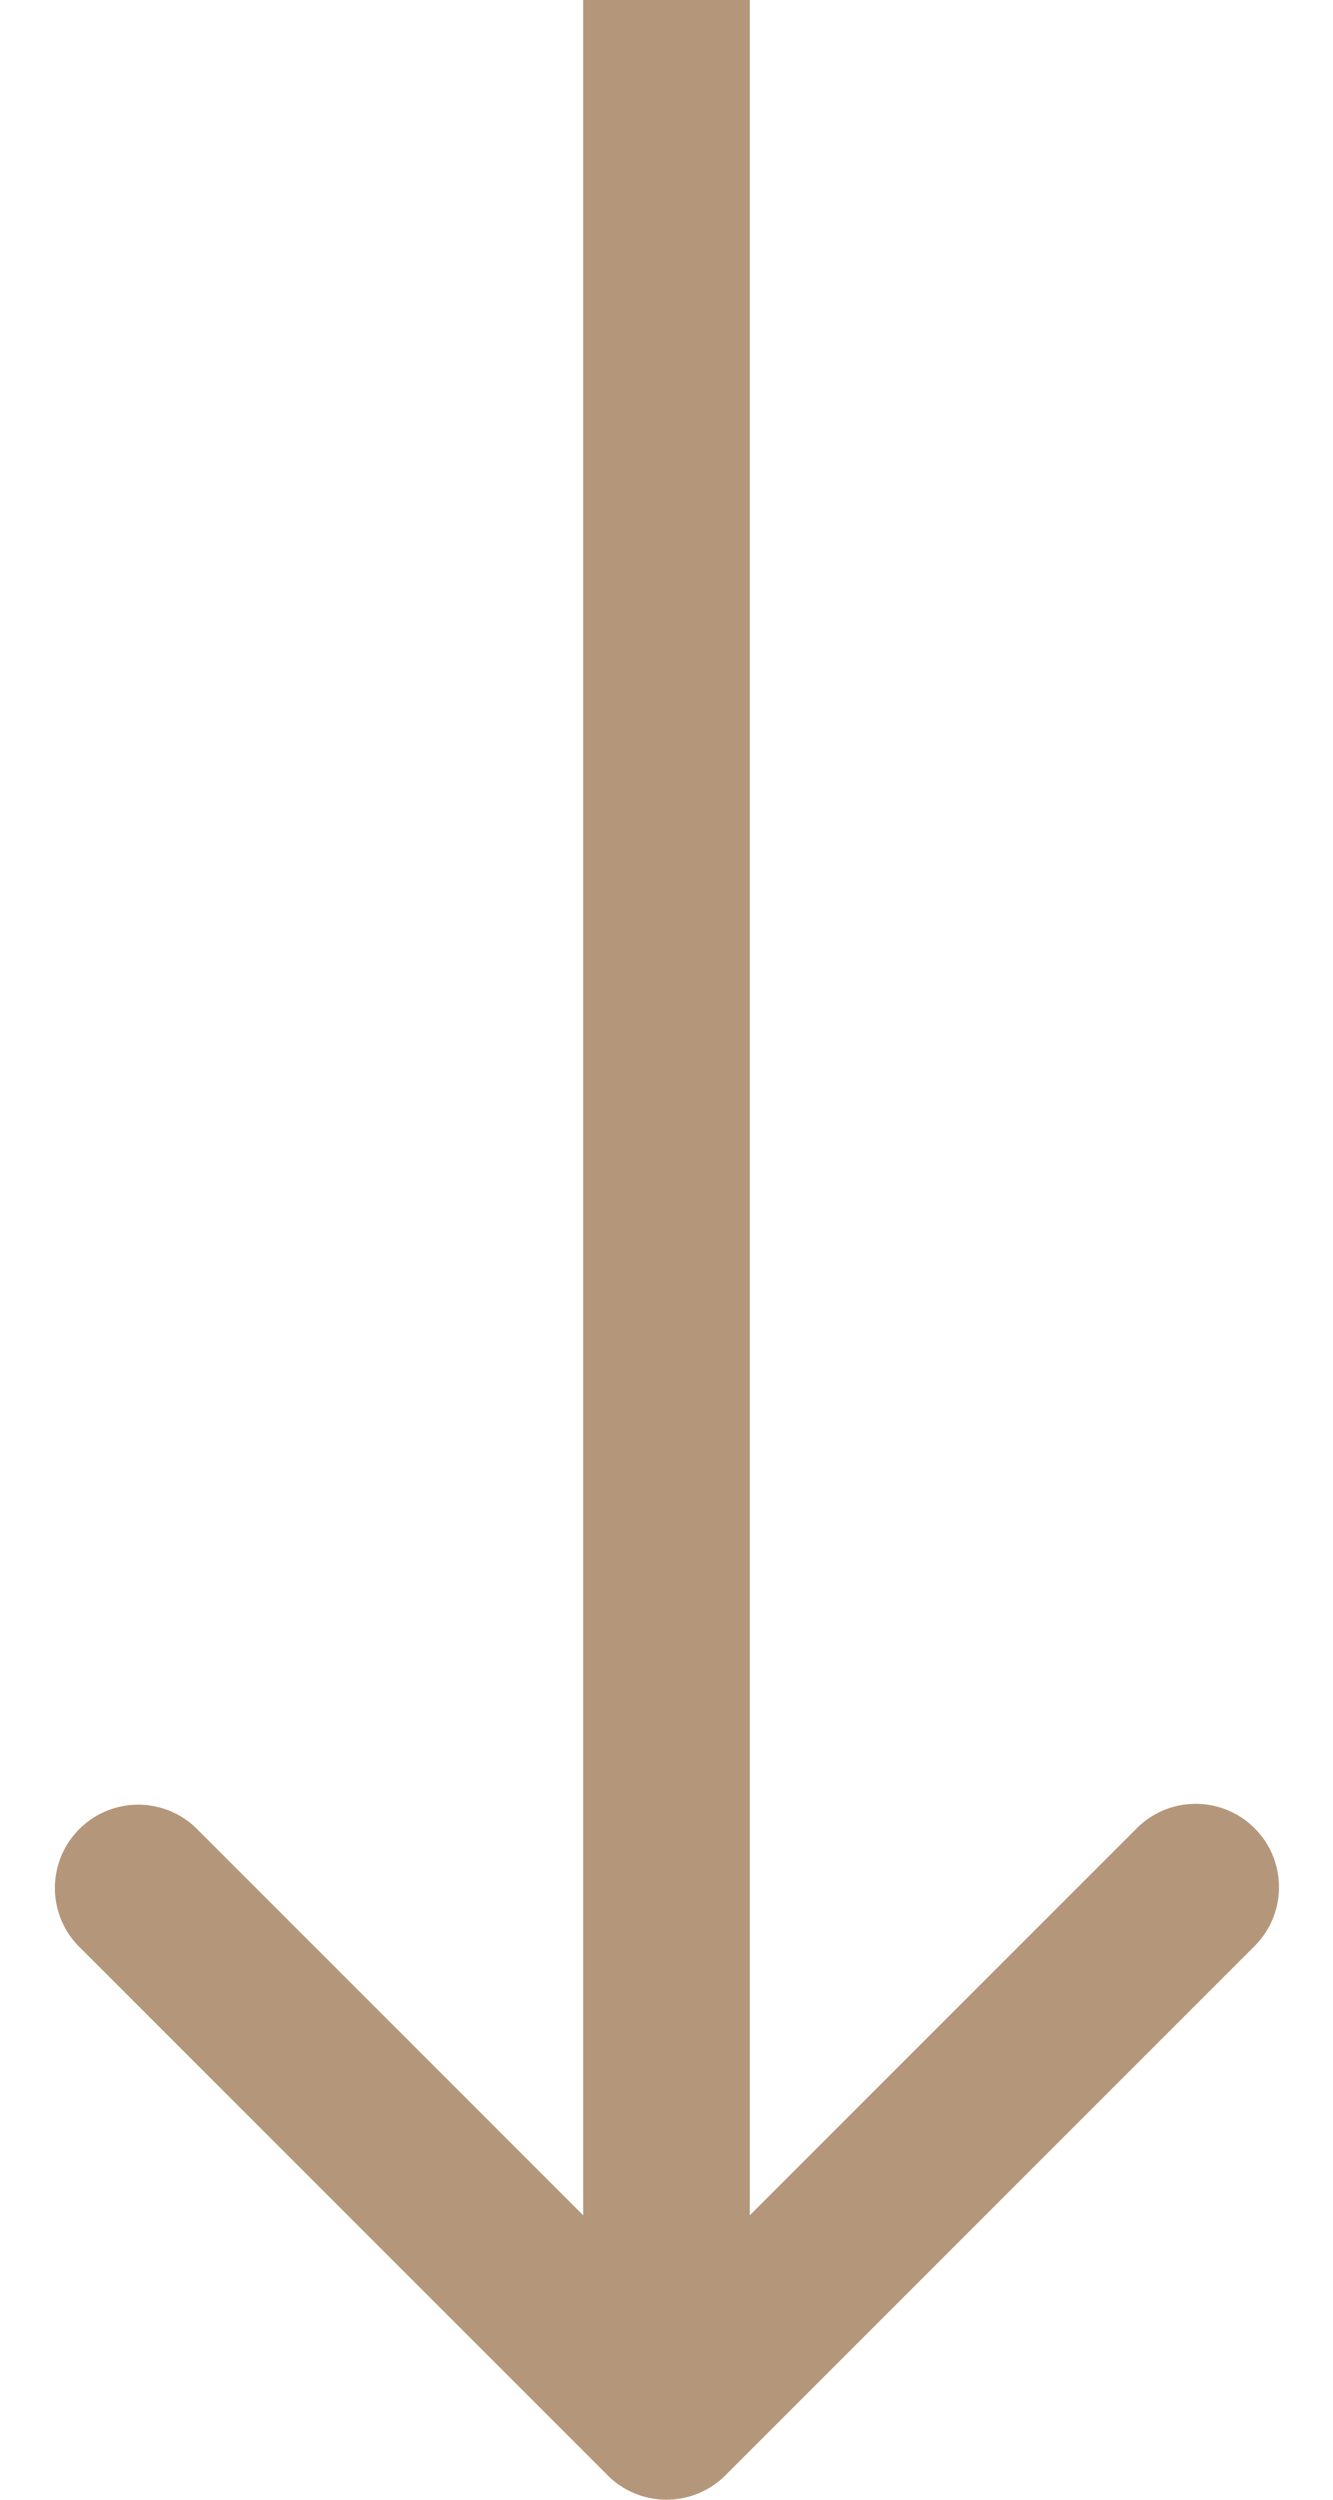 <svg width="16" height="30" fill="none" xmlns="http://www.w3.org/2000/svg"><path d="M7.293 29.707a1 1 0 0 0 1.414 0l6.364-6.364a1 1 0 0 0-1.414-1.414L8 27.586l-5.657-5.657A1 1 0 0 0 .93 23.343l6.364 6.364ZM7 0v29h2V0H7Z" fill="#B4977B"/></svg>